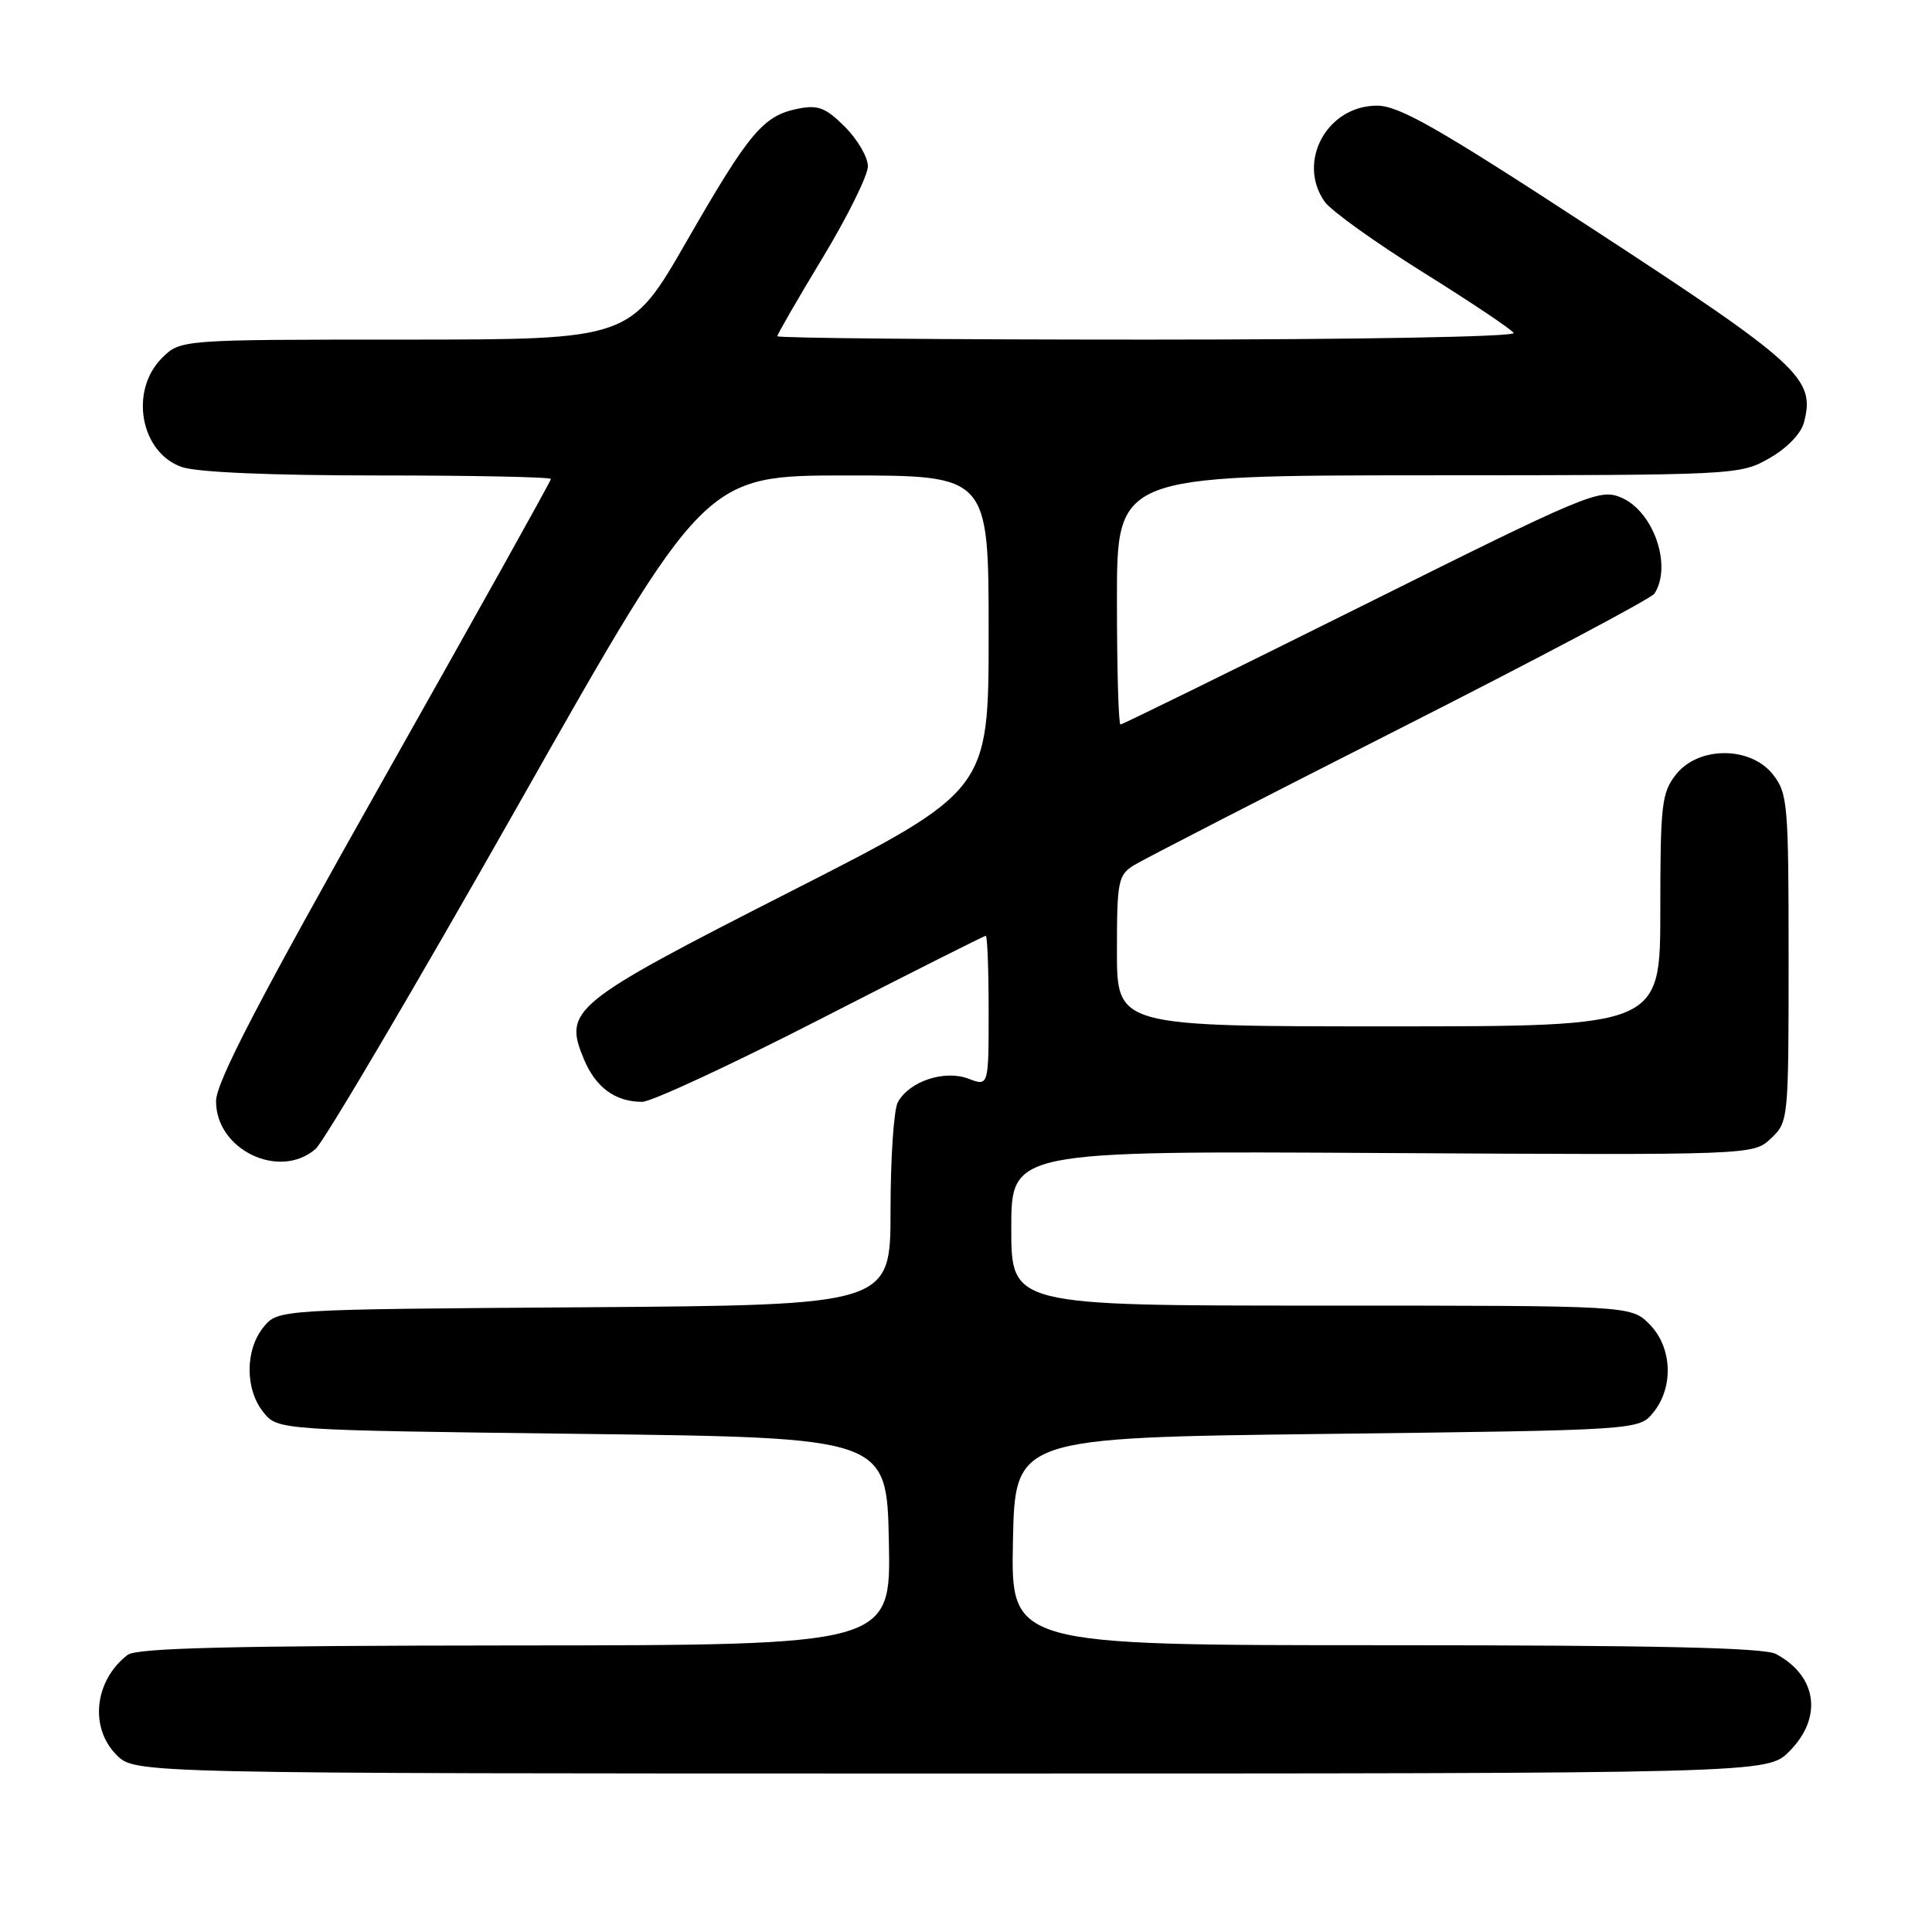 <?xml version="1.0" encoding="UTF-8" standalone="no"?>
<!DOCTYPE svg PUBLIC "-//W3C//DTD SVG 1.1//EN" "http://www.w3.org/Graphics/SVG/1.1/DTD/svg11.dtd" >
<svg xmlns="http://www.w3.org/2000/svg" xmlns:xlink="http://www.w3.org/1999/xlink" version="1.1" viewBox="0 0 256 256">
 <g >
 <path fill="currentColor"
d=" M 237.08 232.08 C 241.55 227.60 240.80 222.09 235.32 219.16 C 233.74 218.32 219.32 218.00 183.54 218.00 C 133.94 218.00 133.94 218.00 134.22 204.25 C 134.50 190.50 134.50 190.50 175.84 190.00 C 217.18 189.50 217.18 189.50 219.09 187.14 C 221.81 183.77 221.57 178.48 218.55 175.45 C 216.09 173.00 216.09 173.00 175.05 173.00 C 134.00 173.00 134.00 173.00 134.00 162.75 C 134.00 152.50 134.00 152.50 183.16 152.78 C 232.31 153.06 232.31 153.06 234.66 150.85 C 236.97 148.67 237.00 148.42 237.00 126.96 C 237.00 106.53 236.88 105.12 234.93 102.63 C 231.95 98.85 225.05 98.85 222.07 102.63 C 220.18 105.04 220.00 106.60 220.00 120.63 C 220.00 136.00 220.00 136.00 184.00 136.00 C 148.00 136.00 148.00 136.00 148.00 126.02 C 148.00 116.76 148.16 115.95 150.25 114.65 C 151.49 113.88 167.35 105.73 185.50 96.53 C 203.65 87.33 218.83 79.29 219.23 78.65 C 221.61 74.93 219.07 67.69 214.77 65.91 C 211.95 64.73 210.26 65.44 180.37 80.34 C 163.08 88.95 148.72 96.00 148.47 96.00 C 148.21 96.00 148.00 88.58 148.00 79.50 C 148.00 63.00 148.00 63.00 189.25 62.98 C 230.08 62.97 230.54 62.94 234.43 60.73 C 236.75 59.42 238.64 57.47 239.03 55.99 C 240.59 50.15 238.53 48.27 210.76 30.15 C 190.53 16.94 185.38 14.00 182.46 14.00 C 175.85 14.00 171.80 21.41 175.52 26.72 C 176.35 27.91 182.21 32.11 188.53 36.06 C 194.86 40.01 200.28 43.64 200.57 44.12 C 200.88 44.62 180.04 45.00 152.06 45.00 C 125.08 45.00 103.00 44.80 103.00 44.55 C 103.00 44.30 105.70 39.62 109.00 34.16 C 112.30 28.70 115.00 23.24 115.00 22.04 C 115.00 20.83 113.63 18.48 111.96 16.81 C 109.42 14.27 108.40 13.87 105.76 14.40 C 101.13 15.32 99.30 17.50 91.00 31.94 C 83.50 44.99 83.50 44.99 53.70 45.00 C 23.91 45.00 23.91 45.00 21.45 47.45 C 17.12 51.79 18.61 59.97 24.08 61.88 C 26.10 62.58 35.83 63.00 50.15 63.00 C 62.72 63.00 73.00 63.21 73.00 63.47 C 73.00 63.73 63.02 81.61 50.83 103.22 C 34.30 132.52 28.66 143.36 28.63 145.88 C 28.57 152.32 37.00 156.40 41.81 152.25 C 42.92 151.29 54.99 130.81 68.62 106.75 C 93.39 63.00 93.39 63.00 112.20 63.00 C 131.00 63.00 131.00 63.00 131.00 83.88 C 131.00 104.77 131.00 104.77 104.75 118.13 C 75.65 132.95 74.63 133.78 77.38 140.37 C 78.94 144.10 81.54 146.00 85.09 146.00 C 86.31 146.00 96.96 141.05 108.77 135.00 C 120.57 128.95 130.41 124.00 130.62 124.00 C 130.83 124.00 131.00 128.49 131.00 133.98 C 131.00 143.95 131.00 143.95 128.32 142.93 C 125.13 141.72 120.45 143.29 118.96 146.07 C 118.43 147.06 118.00 153.51 118.00 160.40 C 118.00 172.93 118.00 172.93 77.41 173.22 C 36.82 173.50 36.82 173.50 34.91 175.86 C 32.46 178.88 32.46 184.12 34.91 187.14 C 36.82 189.50 36.82 189.50 77.16 190.00 C 117.50 190.50 117.50 190.50 117.78 204.25 C 118.06 218.00 118.06 218.00 68.28 218.03 C 30.73 218.06 18.11 218.36 16.91 219.28 C 12.51 222.67 11.82 228.91 15.45 232.55 C 17.91 235.00 17.91 235.00 126.03 235.00 C 234.15 235.00 234.15 235.00 237.08 232.08 Z "/>
</g>
</svg>